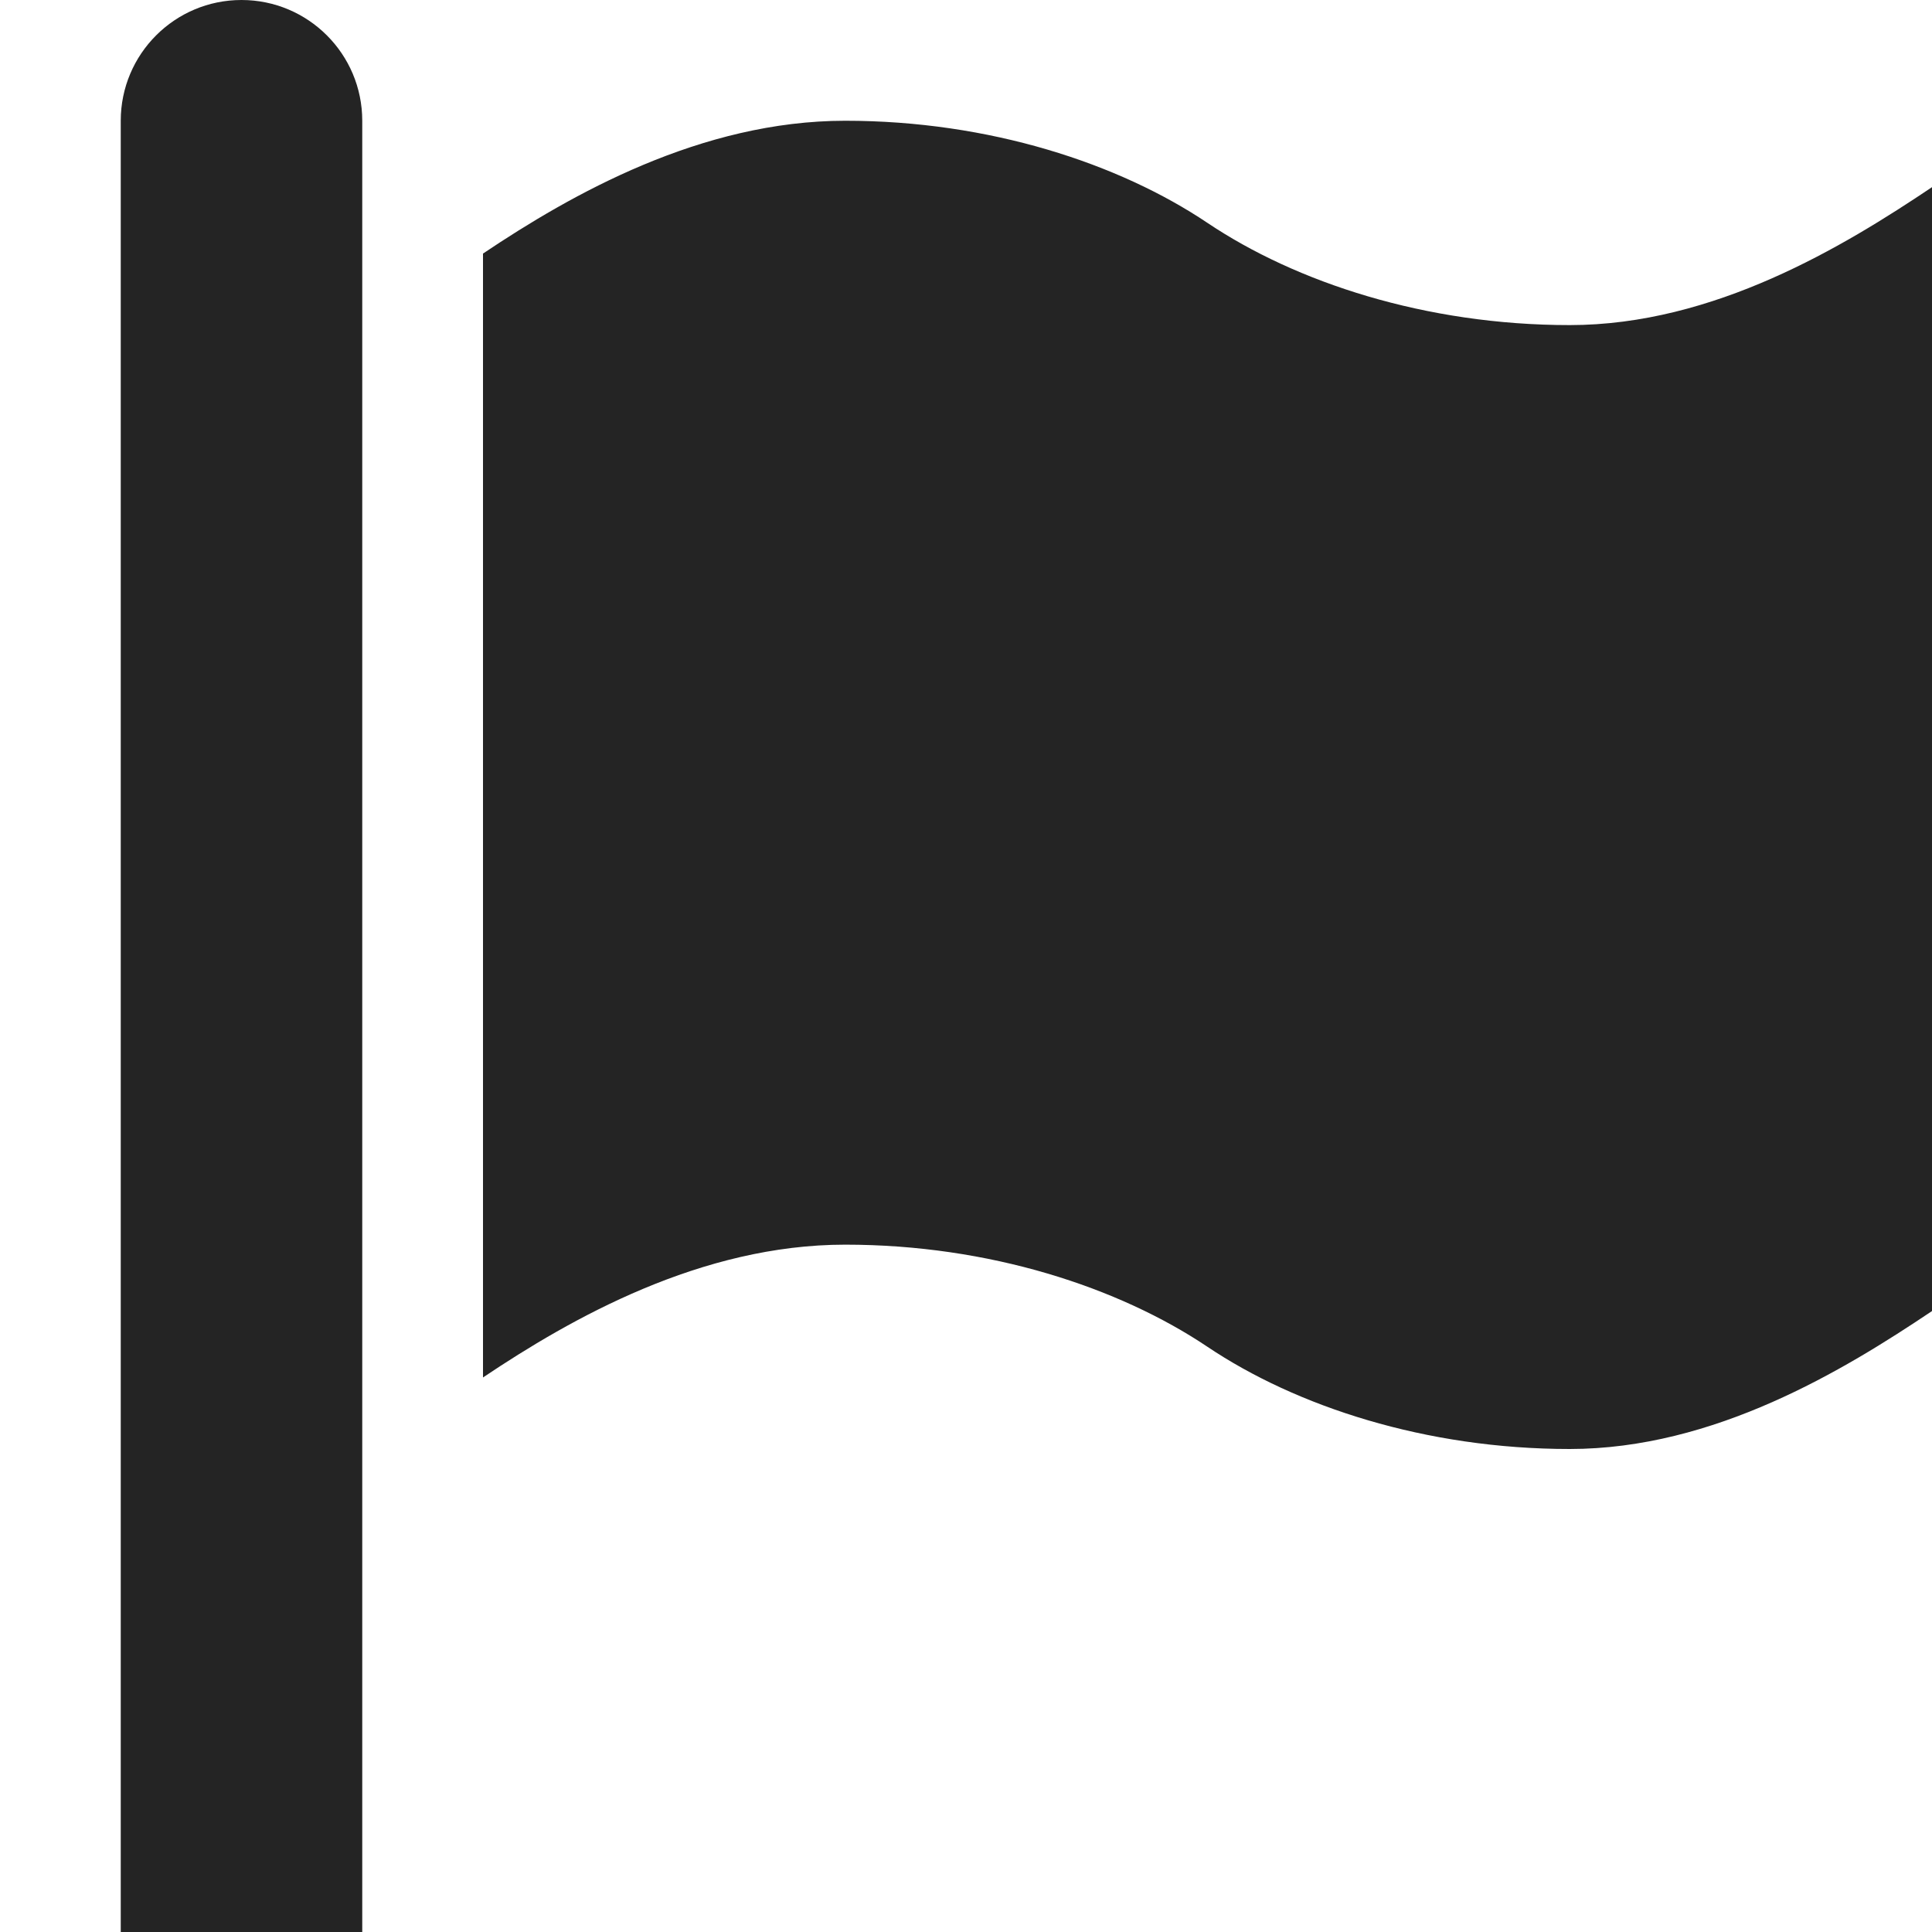 <?xml version="1.0" encoding="utf-8"?> <!-- Generator: IcoMoon.io --> <!DOCTYPE svg PUBLIC "-//W3C//DTD SVG 1.1//EN" "http://www.w3.org/Graphics/SVG/1.1/DTD/svg11.dtd"> <svg width="512" height="512" viewBox="0 0 512 512" xmlns="http://www.w3.org/2000/svg" xmlns:xlink="http://www.w3.org/1999/xlink" fill="#242424"><path d="M 416.00,86.153 C 454.233,86.153 488.546,65.342 512.00,49.60 L 512.00,347.445 C 488.546,363.188 454.233,384.00 416.00,384.00 C 377.767,384.00 343.454,372.665 320.00,356.922 C 296.546,341.182 262.233,329.847 224.00,329.847 C 185.767,329.847 151.455,349.305 128.00,365.045 L 128.00,67.20 C 151.455,51.458 185.767,32.00 224.00,32.00 C 262.233,32.00 296.546,43.334 320.00,59.076 C 343.454,74.818 377.767,86.153 416.00,86.153 ZM 64.00,0.00 C 81.673,0.00 96.00,14.327 96.00,32.00 L 96.00,512.00 L 32.00,512.00 L 32.00,32.00 C 32.00,14.327 46.327,0.00 64.00,0.00 Z" ></path></svg>